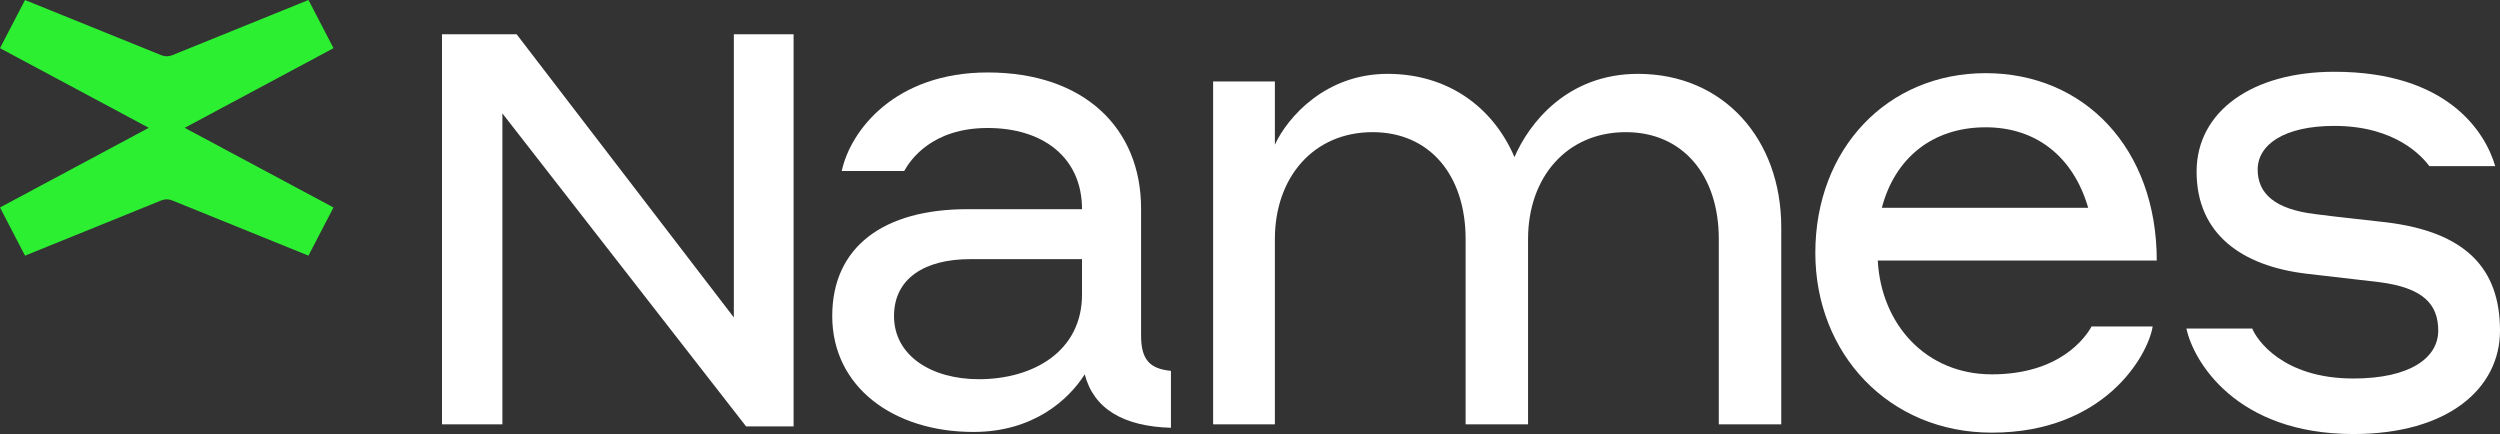 <svg width="144" height="25" viewBox="0 0 144 25" fill="none" xmlns="http://www.w3.org/2000/svg">
<rect x="0" y="0" width="144" height="25" fill="#333333" stroke="none"/>
<path d="M10.639 7.362L19.21 2.775L17.769 0L9.92 3.18C9.718 3.262 9.494 3.262 9.292 3.18L1.441 0.002L0 2.775L8.571 7.362L0 11.95L1.441 14.725L9.29 11.544C9.492 11.462 9.716 11.462 9.918 11.544L17.767 14.725L19.208 11.95L10.636 7.362H10.639Z" fill="#2CEF32"/>
<path d="M45.711 1.975H42.27V18.285L29.759 1.975H25.459V24.44H28.938V6.532L42.974 24.56H45.711V1.975Z" fill="white"/>
<path d="M65.726 19.324V12.009C65.726 7.412 62.481 4.174 56.89 4.174C51.573 4.174 48.992 7.492 48.484 9.85H52.081C52.433 9.211 53.684 7.372 56.89 7.372C60.057 7.372 62.324 9.051 62.324 12.049H55.717C50.908 12.049 47.937 14.207 47.937 18.204C47.937 22.282 51.455 24.88 56.069 24.88C59.509 24.88 61.542 23.041 62.481 21.562C62.989 23.521 64.67 24.56 67.446 24.64V21.362C66.195 21.242 65.726 20.683 65.726 19.324ZM56.382 21.842C53.645 21.842 51.495 20.483 51.495 18.204C51.495 16.046 53.254 14.927 55.873 14.927H62.324V16.965C62.324 20.243 59.509 21.842 56.382 21.842Z" fill="white"/>
<path d="M69.876 24.44H73.433V13.768C73.433 10.21 75.662 7.612 79.063 7.612C82.347 7.612 84.419 10.09 84.419 13.768V24.44H88.016V13.768C88.016 10.21 90.245 7.612 93.646 7.612C96.93 7.612 99.003 10.09 99.003 13.768V24.44H102.6V13.088C102.6 8.011 99.276 4.254 94.35 4.254C90.245 4.254 88.055 7.132 87.234 9.051C85.983 6.133 83.364 4.254 79.923 4.254C76.366 4.254 74.176 6.732 73.433 8.331V4.694H69.876V24.44Z" fill="white"/>
<path d="M114.376 4.214C108.707 4.214 104.563 8.571 104.563 14.567C104.563 20.363 108.785 24.92 114.728 24.92C121.218 24.92 123.72 20.483 123.994 18.804H120.475C120.123 19.444 118.638 21.562 114.728 21.562C110.936 21.562 108.355 18.684 108.16 15.007H124.229C124.229 8.531 120.045 4.214 114.376 4.214ZM114.376 7.332C117.269 7.332 119.42 9.011 120.28 11.969H108.394C109.137 9.131 111.288 7.332 114.376 7.332Z" fill="white"/>
<path d="M137.002 16.246C139.582 16.566 140.442 17.525 140.442 19.044C140.442 20.603 138.839 21.802 135.555 21.802C131.45 21.802 129.964 19.524 129.73 18.924H125.937C126.328 20.763 128.752 25 135.555 25C141.029 25 144 22.362 144 19.044C144 15.446 142.006 13.368 137.471 12.808C135.79 12.608 134.851 12.528 133.327 12.329C131.059 12.049 130.042 11.169 130.042 9.77C130.042 8.331 131.567 7.252 134.46 7.252C138.018 7.252 139.543 9.051 139.934 9.57H143.726C143.14 7.572 140.95 4.134 134.46 4.134C129.73 4.134 126.524 6.412 126.524 9.89C126.524 13.488 129.143 15.326 132.857 15.766C134.539 15.966 135.281 16.046 137.002 16.246Z" fill="white"/>
</svg>
